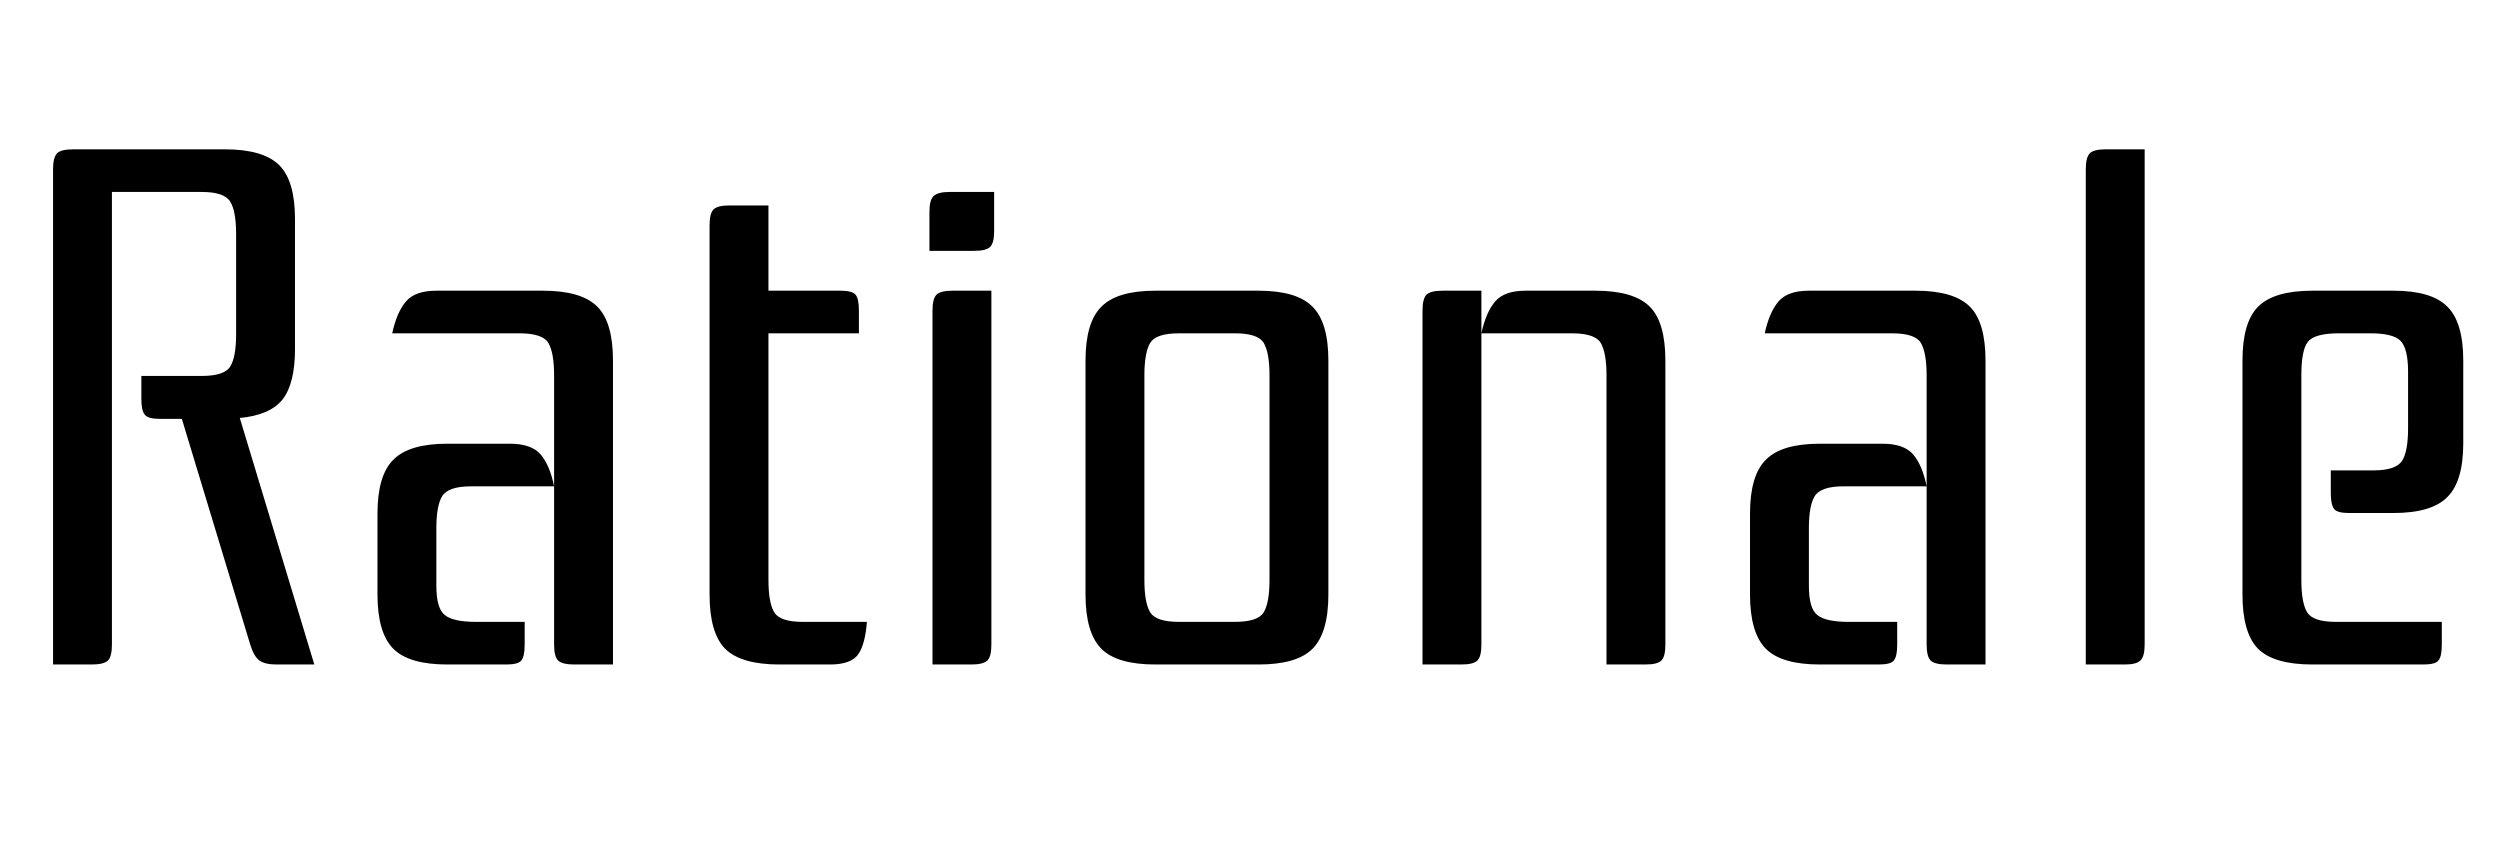 <svg xmlns="http://www.w3.org/2000/svg" xmlns:xlink="http://www.w3.org/1999/xlink" width="81.528" height="27.672"><path fill="black" d="M4.61 12.26L6.58 12.26Q7.32 12.26 7.51 11.95Q7.70 11.64 7.70 10.90L7.70 10.90L7.70 7.63Q7.70 6.89 7.51 6.58Q7.32 6.26 6.58 6.26L6.58 6.26L3.65 6.26L3.65 21.02Q3.65 21.41 3.52 21.54Q3.38 21.67 3 21.67L3 21.67L1.73 21.67L1.73 5.52Q1.73 5.14 1.86 5.00Q1.99 4.87 2.38 4.87L2.38 4.87L7.34 4.87Q8.59 4.87 9.11 5.39Q9.62 5.90 9.62 7.15L9.62 7.15L9.62 11.38Q9.62 12.50 9.22 13.02Q8.81 13.54 7.82 13.63L7.82 13.63L10.25 21.67L9.02 21.67Q8.64 21.67 8.46 21.54Q8.28 21.41 8.16 21.02L8.16 21.02L5.93 13.66L5.21 13.66Q4.82 13.66 4.72 13.52Q4.61 13.39 4.61 13.01L4.61 13.01L4.61 12.26ZM18.07 21.02L18.07 12.24Q18.07 11.50 17.88 11.18Q17.69 10.87 16.94 10.87L16.94 10.87L12.79 10.87Q12.94 10.18 13.24 9.83Q13.54 9.48 14.23 9.48L14.23 9.48L17.71 9.48Q18.96 9.48 19.48 10.00Q19.99 10.51 19.99 11.76L19.99 11.76L19.99 21.67L18.72 21.67Q18.34 21.67 18.20 21.54Q18.07 21.41 18.07 21.02L18.07 21.02ZM16.51 21.67L14.59 21.67Q13.34 21.67 12.83 21.16Q12.31 20.64 12.31 19.39L12.31 19.39L12.31 16.75Q12.31 15.50 12.83 14.99Q13.34 14.47 14.59 14.47L14.59 14.47L16.63 14.47Q17.33 14.47 17.63 14.82Q17.93 15.17 18.07 15.86L18.07 15.86L15.36 15.86Q14.62 15.86 14.42 16.18Q14.23 16.49 14.23 17.23L14.23 17.23L14.23 19.10Q14.23 19.85 14.51 20.06Q14.78 20.28 15.53 20.28L15.53 20.28L17.11 20.28L17.11 21.02Q17.11 21.41 17.00 21.54Q16.90 21.67 16.51 21.67L16.51 21.67ZM25.06 9.48L27.41 9.48Q27.79 9.48 27.90 9.61Q28.01 9.74 28.01 10.13L28.01 10.13L28.01 10.87L25.06 10.87L25.06 18.91Q25.06 19.66 25.25 19.97Q25.44 20.28 26.18 20.28L26.18 20.28L28.27 20.28Q28.22 20.98 28.00 21.32Q27.77 21.67 27.07 21.67L27.07 21.67L25.42 21.67Q24.17 21.67 23.65 21.16Q23.14 20.64 23.14 19.39L23.14 19.39L23.14 7.34Q23.14 6.96 23.27 6.83Q23.40 6.70 23.78 6.70L23.78 6.70L25.06 6.70L25.06 9.48ZM30.31 8.18L30.31 6.91Q30.31 6.53 30.44 6.40Q30.58 6.26 30.96 6.26L30.96 6.26L32.42 6.26L32.42 7.54Q32.42 7.92 32.29 8.05Q32.16 8.18 31.78 8.18L31.78 8.18L30.31 8.18ZM31.06 9.48L32.33 9.48L32.33 21.02Q32.33 21.41 32.20 21.54Q32.06 21.67 31.68 21.67L31.68 21.67L30.41 21.67L30.41 10.13Q30.41 9.74 30.54 9.61Q30.67 9.48 31.06 9.48L31.06 9.48ZM35.40 19.39L35.40 11.76Q35.40 10.51 35.92 10.00Q36.43 9.48 37.68 9.48L37.68 9.48L41.04 9.48Q42.29 9.48 42.80 10.00Q43.32 10.51 43.32 11.76L43.32 11.76L43.32 19.39Q43.32 20.64 42.80 21.16Q42.29 21.67 41.04 21.67L41.04 21.67L37.68 21.67Q36.43 21.67 35.92 21.16Q35.40 20.64 35.40 19.39L35.40 19.39ZM40.27 10.87L38.45 10.87Q37.70 10.87 37.51 11.18Q37.32 11.50 37.32 12.24L37.32 12.24L37.32 18.91Q37.32 19.66 37.51 19.97Q37.70 20.28 38.45 20.28L38.45 20.28L40.27 20.28Q41.02 20.28 41.21 19.97Q41.40 19.66 41.40 18.91L41.40 18.91L41.40 12.24Q41.40 11.50 41.21 11.18Q41.02 10.87 40.27 10.87L40.27 10.87ZM49.75 9.48L52.03 9.48Q53.28 9.48 53.80 10.00Q54.31 10.51 54.31 11.76L54.31 11.76L54.31 21.02Q54.31 21.41 54.18 21.54Q54.05 21.67 53.66 21.67L53.66 21.67L52.39 21.67L52.39 12.24Q52.39 11.50 52.20 11.18Q52.01 10.87 51.26 10.87L51.26 10.87L48.31 10.87L48.31 21.02Q48.31 21.41 48.18 21.54Q48.05 21.67 47.66 21.67L47.66 21.67L46.39 21.67L46.39 10.13Q46.39 9.74 46.52 9.61Q46.66 9.48 47.04 9.48L47.04 9.48L48.31 9.48L48.31 10.87Q48.46 10.18 48.76 9.83Q49.06 9.48 49.75 9.48L49.75 9.48ZM62.83 21.02L62.83 12.24Q62.83 11.50 62.64 11.18Q62.45 10.87 61.70 10.87L61.70 10.87L57.55 10.87Q57.70 10.18 58.00 9.83Q58.30 9.48 58.99 9.48L58.99 9.48L62.47 9.48Q63.72 9.48 64.24 10.00Q64.75 10.51 64.75 11.76L64.75 11.76L64.75 21.67L63.48 21.67Q63.10 21.67 62.96 21.54Q62.83 21.41 62.83 21.02L62.83 21.02ZM61.27 21.67L59.35 21.67Q58.10 21.67 57.59 21.16Q57.07 20.64 57.07 19.39L57.07 19.39L57.07 16.75Q57.07 15.50 57.59 14.99Q58.10 14.47 59.35 14.47L59.35 14.47L61.39 14.47Q62.09 14.47 62.39 14.82Q62.69 15.17 62.83 15.86L62.83 15.86L60.12 15.86Q59.38 15.86 59.18 16.18Q58.99 16.49 58.99 17.23L58.99 17.23L58.99 19.10Q58.99 19.85 59.27 20.06Q59.54 20.28 60.29 20.28L60.29 20.28L61.87 20.28L61.87 21.02Q61.87 21.41 61.76 21.54Q61.66 21.67 61.27 21.67L61.27 21.67ZM68.66 4.87L69.94 4.87L69.94 21.02Q69.94 21.41 69.80 21.54Q69.67 21.67 69.29 21.67L69.29 21.67L68.02 21.67L68.02 5.52Q68.02 5.14 68.15 5.00Q68.28 4.87 68.66 4.87L68.66 4.87ZM76.18 20.28L79.63 20.28L79.63 21.02Q79.63 21.41 79.52 21.54Q79.42 21.67 79.03 21.67L79.03 21.67L75.41 21.67Q74.16 21.67 73.64 21.16Q73.13 20.64 73.13 19.39L73.13 19.39L73.13 11.76Q73.13 10.51 73.64 10.00Q74.16 9.48 75.41 9.48L75.41 9.48L78.05 9.48Q79.30 9.48 79.81 10.00Q80.33 10.51 80.33 11.76L80.33 11.76L80.33 14.45Q80.33 15.70 79.81 16.21Q79.30 16.73 78.05 16.73L78.05 16.73L76.61 16.73Q76.22 16.73 76.12 16.60Q76.01 16.46 76.01 16.08L76.01 16.08L76.01 15.34L77.40 15.34Q78.14 15.34 78.34 15.02Q78.53 14.71 78.53 13.97L78.53 13.97L78.53 12.12Q78.53 11.38 78.29 11.12Q78.05 10.87 77.30 10.87L77.30 10.87L76.27 10.87Q75.48 10.87 75.26 11.15Q75.05 11.42 75.05 12.24L75.05 12.24L75.05 18.91Q75.05 19.66 75.24 19.97Q75.43 20.28 76.18 20.28L76.18 20.28Z"/></svg>